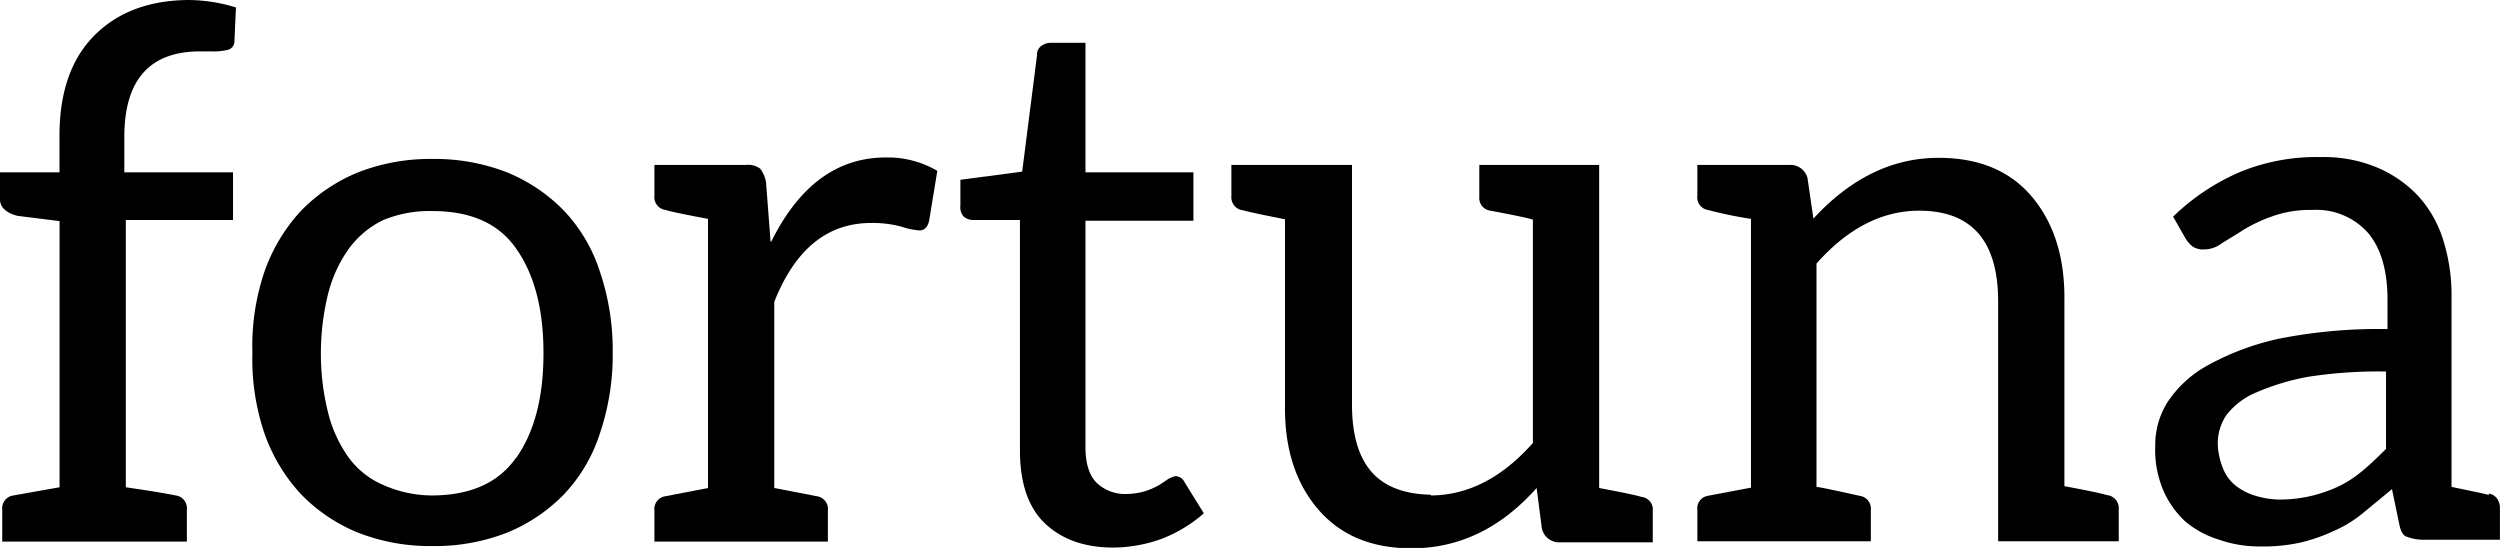 <svg id="Layer_1" data-name="Layer 1" xmlns="http://www.w3.org/2000/svg" viewBox="0 0 335.8 73.6"><path d="M22.31,24.25V29h14.6v6.4H22.51v35.9q4.8.7,6.7,1.1a1.73,1.73,0,0,1,1.5,1.9v4.3H5.91v-4.3a1.73,1.73,0,0,1,1.5-1.9l6.2-1.1V35.55L8,34.85c-1.6-.4-2.4-1.16-2.4-2.3V29h8v-4.9q0-8.79,4.7-13.5T31,5.85a22,22,0,0,1,6.3,1l-.2,4.5a1.18,1.18,0,0,1-.9,1.2,8.33,8.33,0,0,1-2.3.2h-1.4Q22.31,12.75,22.31,24.25Z" transform="translate(-5.61 -5.85)"/><path d="M73.71,29a22.6,22.6,0,0,1,7.7,5.2,21.53,21.53,0,0,1,4.8,8.2,32.88,32.88,0,0,1,1.7,10.8A32.8,32.8,0,0,1,86.21,64a21.38,21.38,0,0,1-4.8,8.2,22.46,22.46,0,0,1-7.7,5.2,26.69,26.69,0,0,1-10,1.8,26.69,26.69,0,0,1-10-1.8,22.46,22.46,0,0,1-7.7-5.2,23.31,23.31,0,0,1-4.9-8.2,31.15,31.15,0,0,1-1.6-10.8,31.22,31.22,0,0,1,1.6-10.8,23.4,23.4,0,0,1,4.9-8.2,22.6,22.6,0,0,1,7.7-5.2,26.69,26.69,0,0,1,10-1.8A26.69,26.69,0,0,1,73.71,29Zm1.2,38.4q3.7-5.19,3.7-14.1t-3.7-14.1q-3.5-5-11.2-5a16.22,16.22,0,0,0-6.6,1.2,12.38,12.38,0,0,0-4.6,3.8,17.82,17.82,0,0,0-2.8,6,33.54,33.54,0,0,0-1,8.2,32.65,32.65,0,0,0,1,8,17.64,17.64,0,0,0,2.8,6,11.24,11.24,0,0,0,4.6,3.6,16.17,16.17,0,0,0,6.6,1.4Q71.41,72.35,74.91,67.35Z" transform="translate(-5.61 -5.85)"/><path d="M124.61,27a13.15,13.15,0,0,1,6.9,1.8l-1.1,6.7c-.2.87-.63,1.3-1.3,1.3a9.66,9.66,0,0,1-2.4-.5,14.78,14.78,0,0,0-4.1-.5q-8.81,0-13,10.6v25l5.7,1.1a1.73,1.73,0,0,1,1.5,1.9v4.2H93.51v-4.2a1.73,1.73,0,0,1,1.5-1.9l5.7-1.1V35.25q-4.8-.9-5.7-1.2a1.72,1.72,0,0,1-1.5-1.9V28h12.3a2.72,2.72,0,0,1,1.9.5,4,4,0,0,1,.8,1.9l.6,7.9h.1Q114.81,27,124.61,27Z" transform="translate(-5.61 -5.85)"/><path d="M145.81,76q-3.19-3.2-3.2-9.6v-31h-6.1a2.16,2.16,0,0,1-1.4-.4,1.83,1.83,0,0,1-.5-1.5V30l8.3-1.1,2-15.7a1.35,1.35,0,0,1,.6-1.2,2.22,2.22,0,0,1,1.4-.4h4.5V29h14.5v6.5h-14.5v30.4q0,3.3,1.5,4.8a5.55,5.55,0,0,0,4.1,1.5,9.09,9.09,0,0,0,2.5-.4,10.13,10.13,0,0,0,1.8-.8l.6-.4.6-.4a3.74,3.74,0,0,1,1-.4,1.42,1.42,0,0,1,1.2.8l2.6,4.2a19,19,0,0,1-5.6,3.4,19.46,19.46,0,0,1-6.7,1.2Q149.2,79.35,145.81,76Z" transform="translate(-5.61 -5.85)"/><path d="M211.51,65.35v-30q-.9-.3-5.7-1.2a1.72,1.72,0,0,1-1.5-1.9V28h16.1v43.4q4.8.9,5.7,1.2a1.67,1.67,0,0,1,1.5,1.8v4.3h-12.5a2.37,2.37,0,0,1-2.4-1.9l-.7-5.4q-7.2,8.1-16.8,8.1-8.1,0-12.6-5.3t-4.4-13.9v-25c-3.07-.6-4.93-1-5.6-1.2a1.75,1.75,0,0,1-1.6-1.9V28h16.2v32.2q0,6,2.6,9t8,3.1v.1Q205.31,72.35,211.51,65.35Z" transform="translate(-5.61 -5.85)"/><path d="M266,27.05q8.19,0,12.6,5.3t4.3,13.9v24.9q4.8.9,5.7,1.2a1.76,1.76,0,0,1,1.6,1.9v4.3H274V46.35q0-12.19-10.6-12.2-7.5,0-13.8,7.1v30c.26,0,2.2.4,5.8,1.2a1.73,1.73,0,0,1,1.5,1.9v4.2h-23.3v-4.2a1.7,1.7,0,0,1,1.4-1.9l5.8-1.1V35.25a57.41,57.41,0,0,1-5.8-1.2,1.7,1.7,0,0,1-1.4-1.9V28H246a2.35,2.35,0,0,1,2.4,1.8l.8,5.5v-.1Q256.71,27.05,266,27.05Z" transform="translate(-5.61 -5.85)"/><path d="M341,72.8a2.14,2.14,0,0,1,.4,1.25v4.3H331a6.68,6.68,0,0,1-2.1-.4c-.47-.13-.8-.66-1-1.6l-1-4.8-4,3.3a16.52,16.52,0,0,1-4,2.4,22.66,22.66,0,0,1-4.4,1.5,23.44,23.44,0,0,1-5.4.5,16.36,16.36,0,0,1-5.4-.9,13,13,0,0,1-4.5-2.4,12.43,12.43,0,0,1-3-4.2,13.86,13.86,0,0,1-1.1-6,10.84,10.84,0,0,1,1.6-5.8,15.18,15.18,0,0,1,5.4-5,35.21,35.21,0,0,1,9.6-3.6,68.73,68.73,0,0,1,14.6-1.3v-3.9q0-5.9-2.6-9a9.28,9.28,0,0,0-7.5-3.1,15.05,15.05,0,0,0-5.5.9,20.85,20.85,0,0,0-3.8,1.8c-.4.27-.85.55-1.35.85l-1.55.95a3.83,3.83,0,0,1-2.3.8,2.52,2.52,0,0,1-1.6-.4,4.16,4.16,0,0,1-1-1.2l-1.6-2.8a29.67,29.67,0,0,1,9-6,26.93,26.93,0,0,1,10.8-2,18.49,18.49,0,0,1,7.6,1.4,16.25,16.25,0,0,1,5.5,3.8,15.58,15.58,0,0,1,3.4,6,24.83,24.83,0,0,1,1.1,7.8v25.3c3.2.67,4.86,1,5,1.1v-.2A1.64,1.64,0,0,1,341,72.8Zm-25.3-16.35a32,32,0,0,0-7,2.1,9.86,9.86,0,0,0-4,3,6.75,6.75,0,0,0-1.2,3.8,9.31,9.31,0,0,0,.7,3.4,5.46,5.46,0,0,0,1.8,2.4,7.75,7.75,0,0,0,2.6,1.3,11.4,11.4,0,0,0,3.3.5,18.62,18.62,0,0,0,4.2-.5,19.67,19.67,0,0,0,3.7-1.3,15.44,15.44,0,0,0,3.3-2.2c.66-.53,1.66-1.46,3-2.8V55.75A62.06,62.06,0,0,0,315.71,56.45Z" transform="translate(-5.61 -5.85)"/></svg>